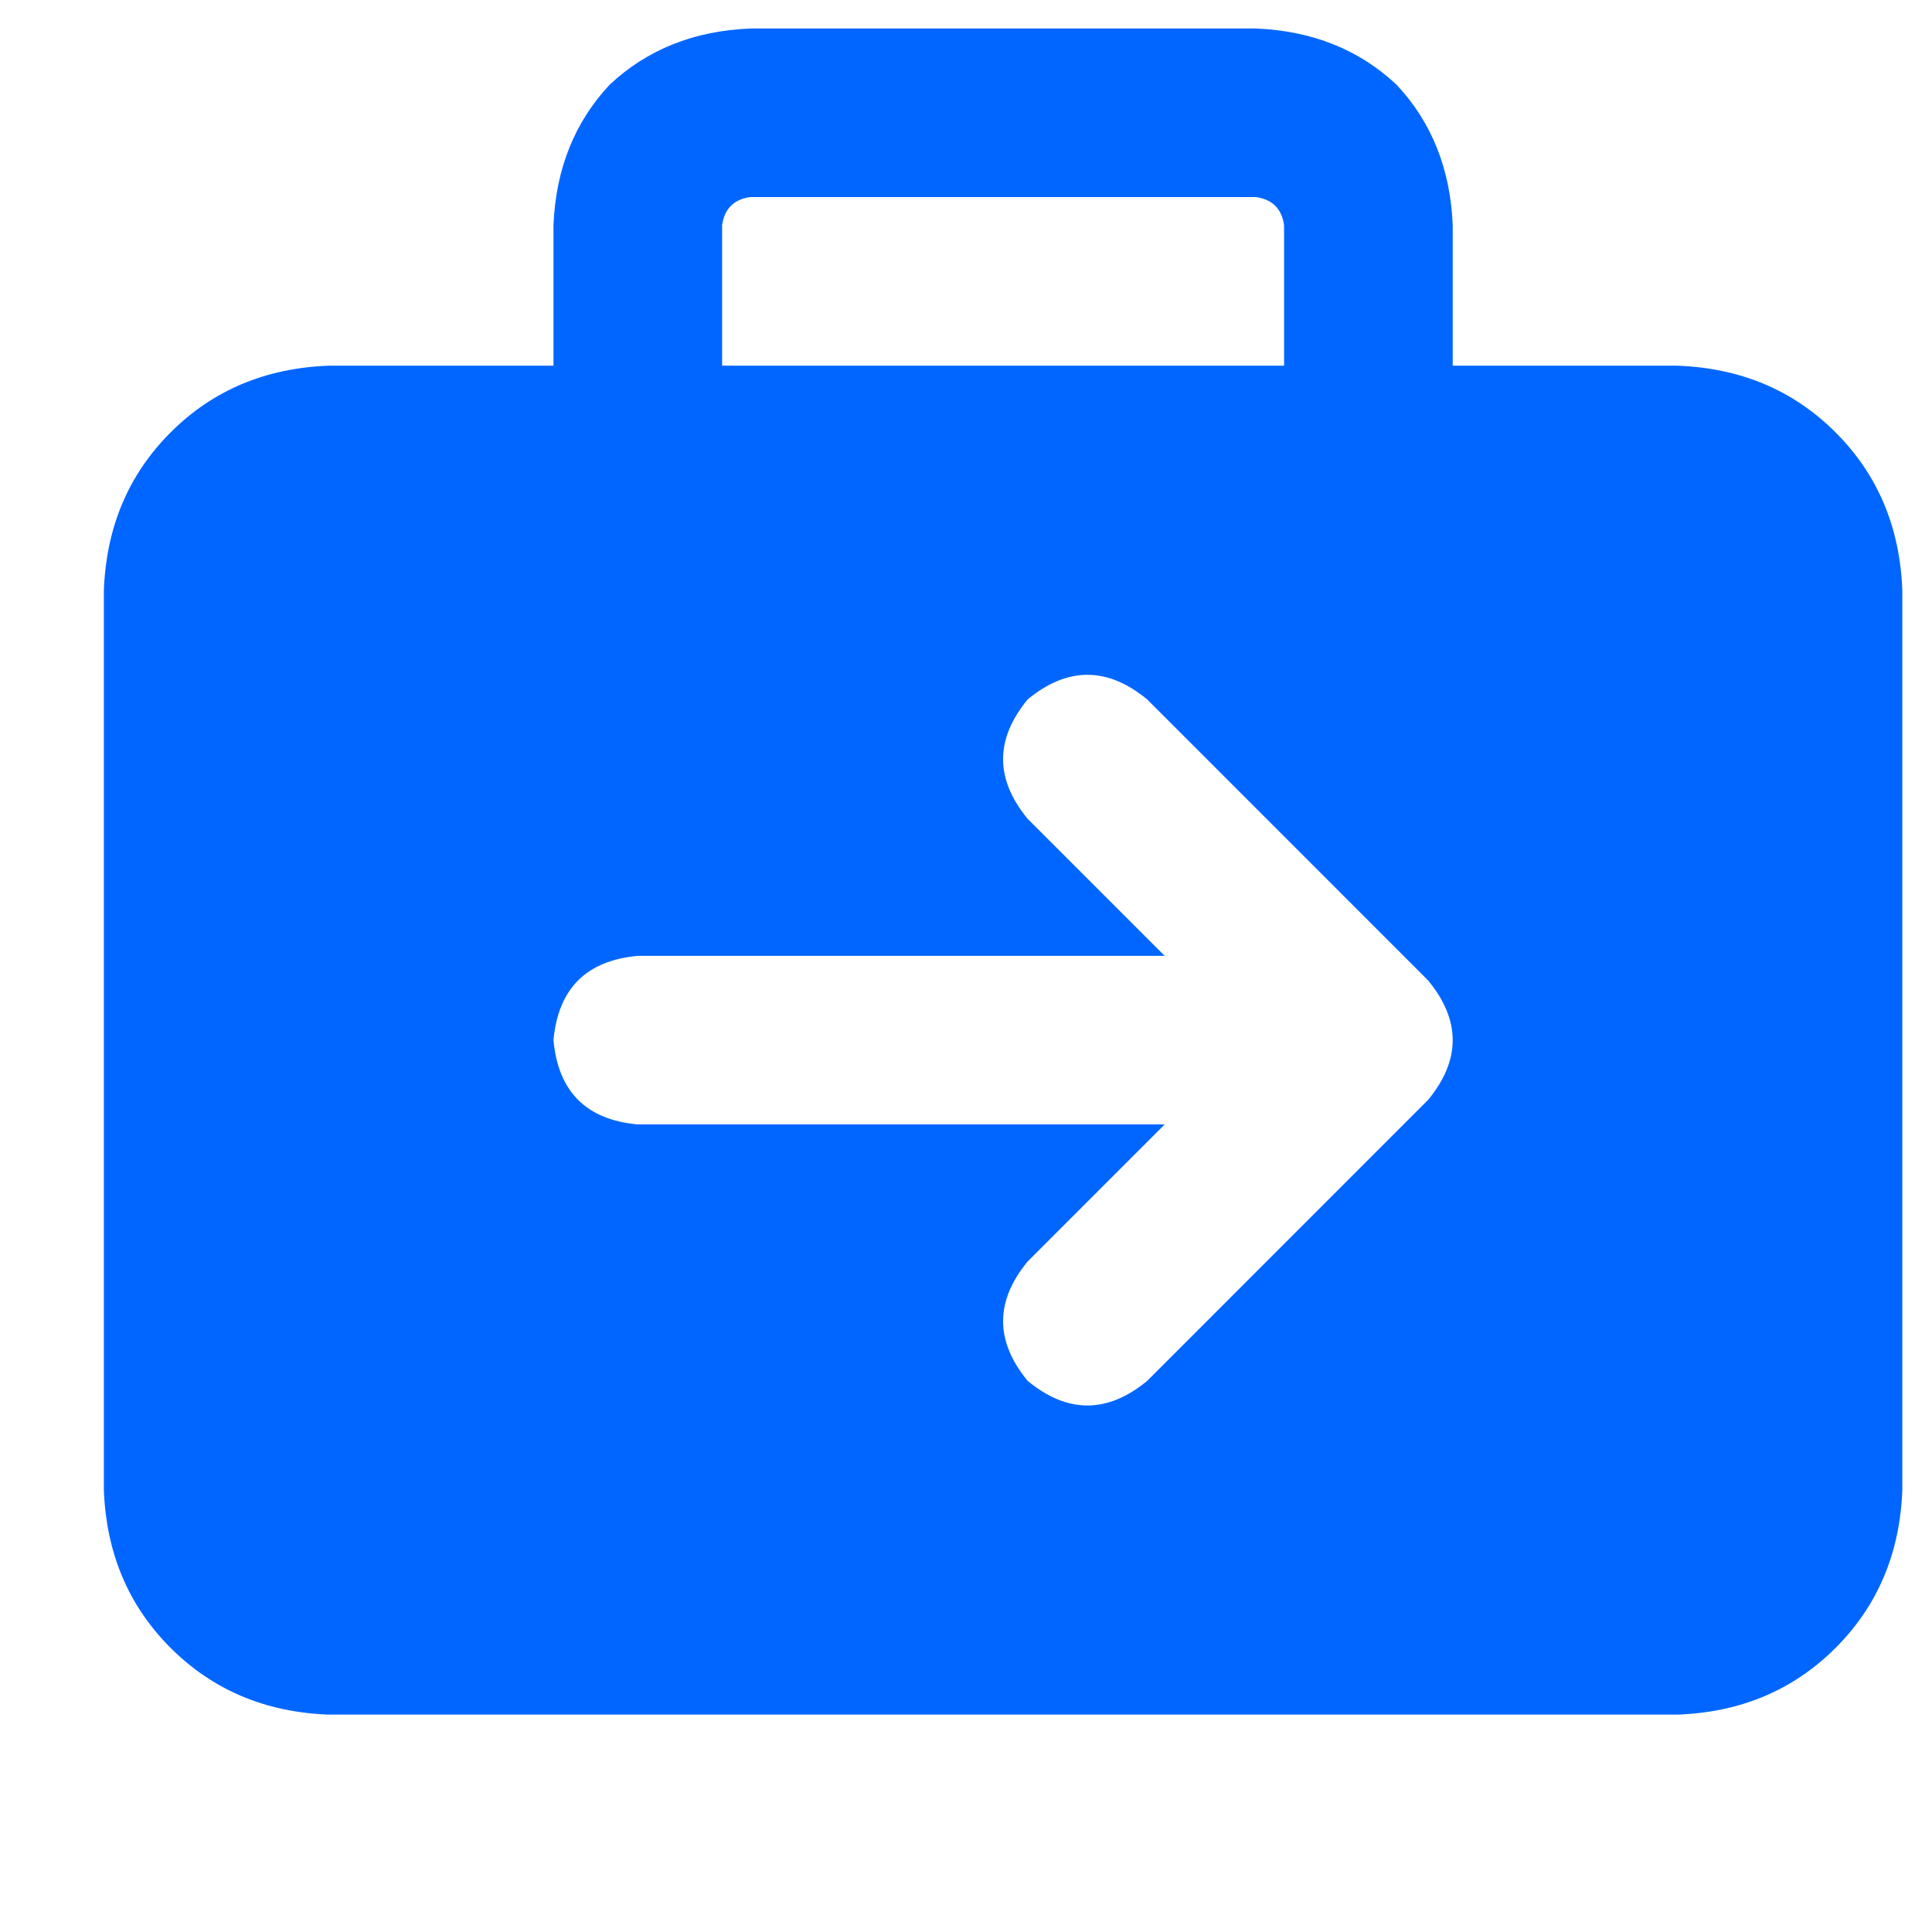 <svg width="25" height="25" viewBox="0 0 25 25" fill="none" xmlns="http://www.w3.org/2000/svg">
<g clip-path="url(#clip0_578_5943)">
<path d="M9.707 2.55H16.253C16.465 2.581 16.586 2.702 16.616 2.914V4.732H9.344V2.914C9.374 2.702 9.495 2.581 9.707 2.55ZM7.162 2.914V4.732H4.253C3.435 4.763 2.753 5.05 2.207 5.596C1.662 6.141 1.374 6.823 1.344 7.641V19.278C1.374 20.096 1.662 20.778 2.207 21.323C2.753 21.869 3.435 22.157 4.253 22.187H21.707C22.526 22.157 23.207 21.869 23.753 21.323C24.298 20.778 24.586 20.096 24.616 19.278V7.641C24.586 6.823 24.298 6.141 23.753 5.596C23.207 5.05 22.526 4.763 21.707 4.732H18.798V2.914C18.768 2.187 18.526 1.581 18.071 1.096C17.586 0.641 16.98 0.399 16.253 0.369H9.707C8.98 0.399 8.374 0.641 7.889 1.096C7.435 1.581 7.192 2.187 7.162 2.914ZM14.844 9.05L18.48 12.687C18.904 13.202 18.904 13.717 18.48 14.232L14.844 17.869C14.329 18.293 13.813 18.293 13.298 17.869C12.874 17.353 12.874 16.838 13.298 16.323L15.071 14.55H8.253C7.586 14.49 7.223 14.126 7.162 13.46C7.223 12.793 7.586 12.429 8.253 12.369H15.071L13.298 10.596C12.874 10.081 12.874 9.566 13.298 9.05C13.813 8.626 14.329 8.626 14.844 9.05Z" fill="#0066FF"/>
</g>
<defs>
<clipPath id="clip0_578_5943">
<rect width="24" height="24" fill="white" transform="matrix(1 0 0 -1 0.98 24.05)"/>
</clipPath>
</defs>
</svg>
